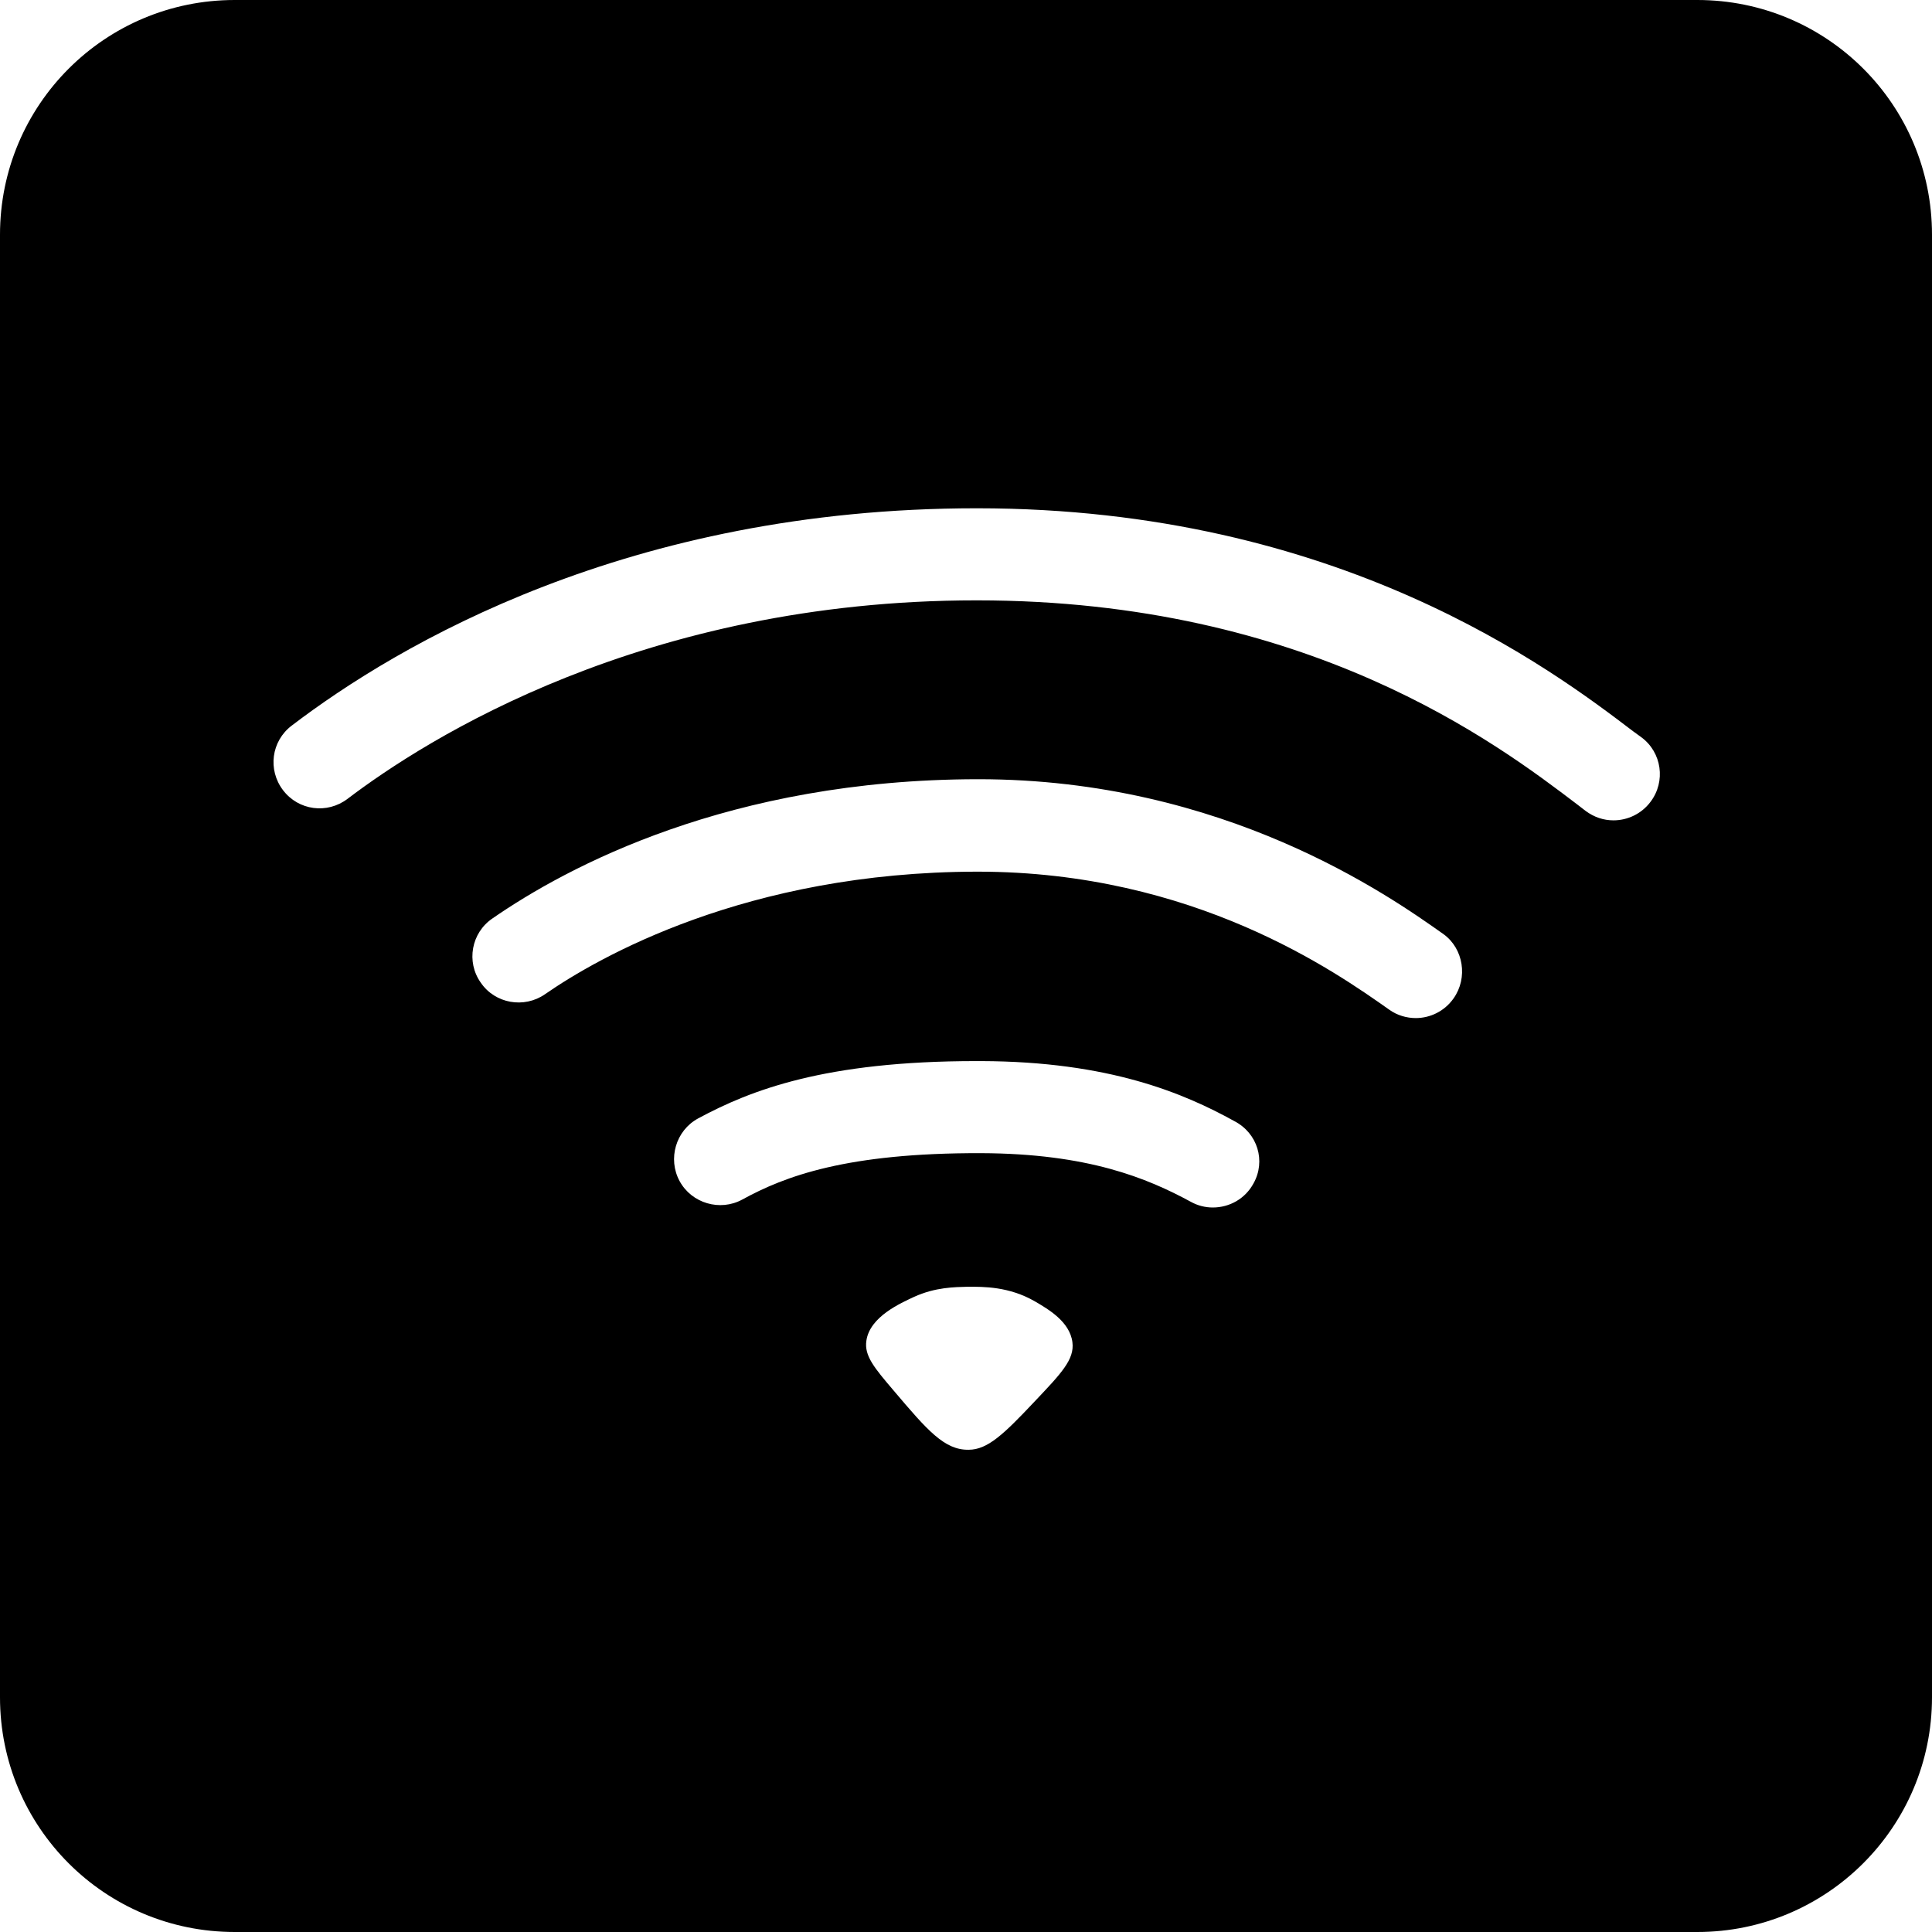 <svg xmlns="http://www.w3.org/2000/svg" xml:space="preserve" viewBox="0 0 512 512"><path d="M449.8 0H62.2C27.8 0 0 27.8 0 62.2v387.6C0 484.2 27.8 512 62.2 512h387.6c34.3 0 62.2-27.8 62.2-62.2V62.2C512 27.8 484.2 0 449.8 0M274.1 371.5c-8.1 8.6-12.4 12.7-17.4 12.7-6.4.1-10.9-5.1-19.8-15.6-5.2-6.1-7.9-9.3-7.3-13.3.9-6.4 9.2-10 12.6-11.6 5.7-2.6 10.8-2.6 14.3-2.7 4.1 0 10.9-.1 17.8 3.9 3.4 2 9.2 5.3 9.9 10.8.6 4.6-3 8.3-10.1 15.8m58.1-57.9c-2.2 4.1-6.4 6.4-10.8 6.4-2 0-4-.5-5.8-1.5-11.6-6.3-27.3-12.8-55.6-12.9-35.6-.1-52 6.1-63.3 12.3-5.9 3.2-13.4 1-16.6-4.9s-1-13.4 4.9-16.6c13.9-7.5 33.6-15.2 73.7-15.2h1.3c33.9.1 53.7 8.5 67.1 15.9 6.2 3.2 8.4 10.6 5.1 16.5m53-49c-2.4 3.4-6.2 5.2-10 5.2-2.4 0-4.9-.7-7-2.2-14.2-10-51.7-36.6-109.1-36.6h-.2c-61.2.1-100.5 22.8-114.5 32.5-5.5 3.8-13.2 2.5-17-3.1-3.9-5.5-2.5-13.2 3.1-17 19.8-13.7 62.8-36.8 128.5-36.9h.3c65.2 0 108.9 30.9 123.3 41.1 5.2 3.8 6.5 11.5 2.6 17m52.2-52.1c-2.4 3.2-6.1 4.9-9.8 4.9-2.6 0-5.1-.8-7.4-2.5l-2.2-1.7c-21.3-16.2-71.3-54.1-159.1-54.1h-.1c-88.2 0-145.9 36.8-166.7 52.6-5.4 4.1-13 3.1-17.1-2.3s-3.1-13 2.3-17.1c28.2-21.5 89.3-57.6 181.5-57.6h.1c96.1 0 152.6 42.9 173.9 59.1l2.2 1.6c5.4 4 6.5 11.7 2.4 17.1"/></svg>